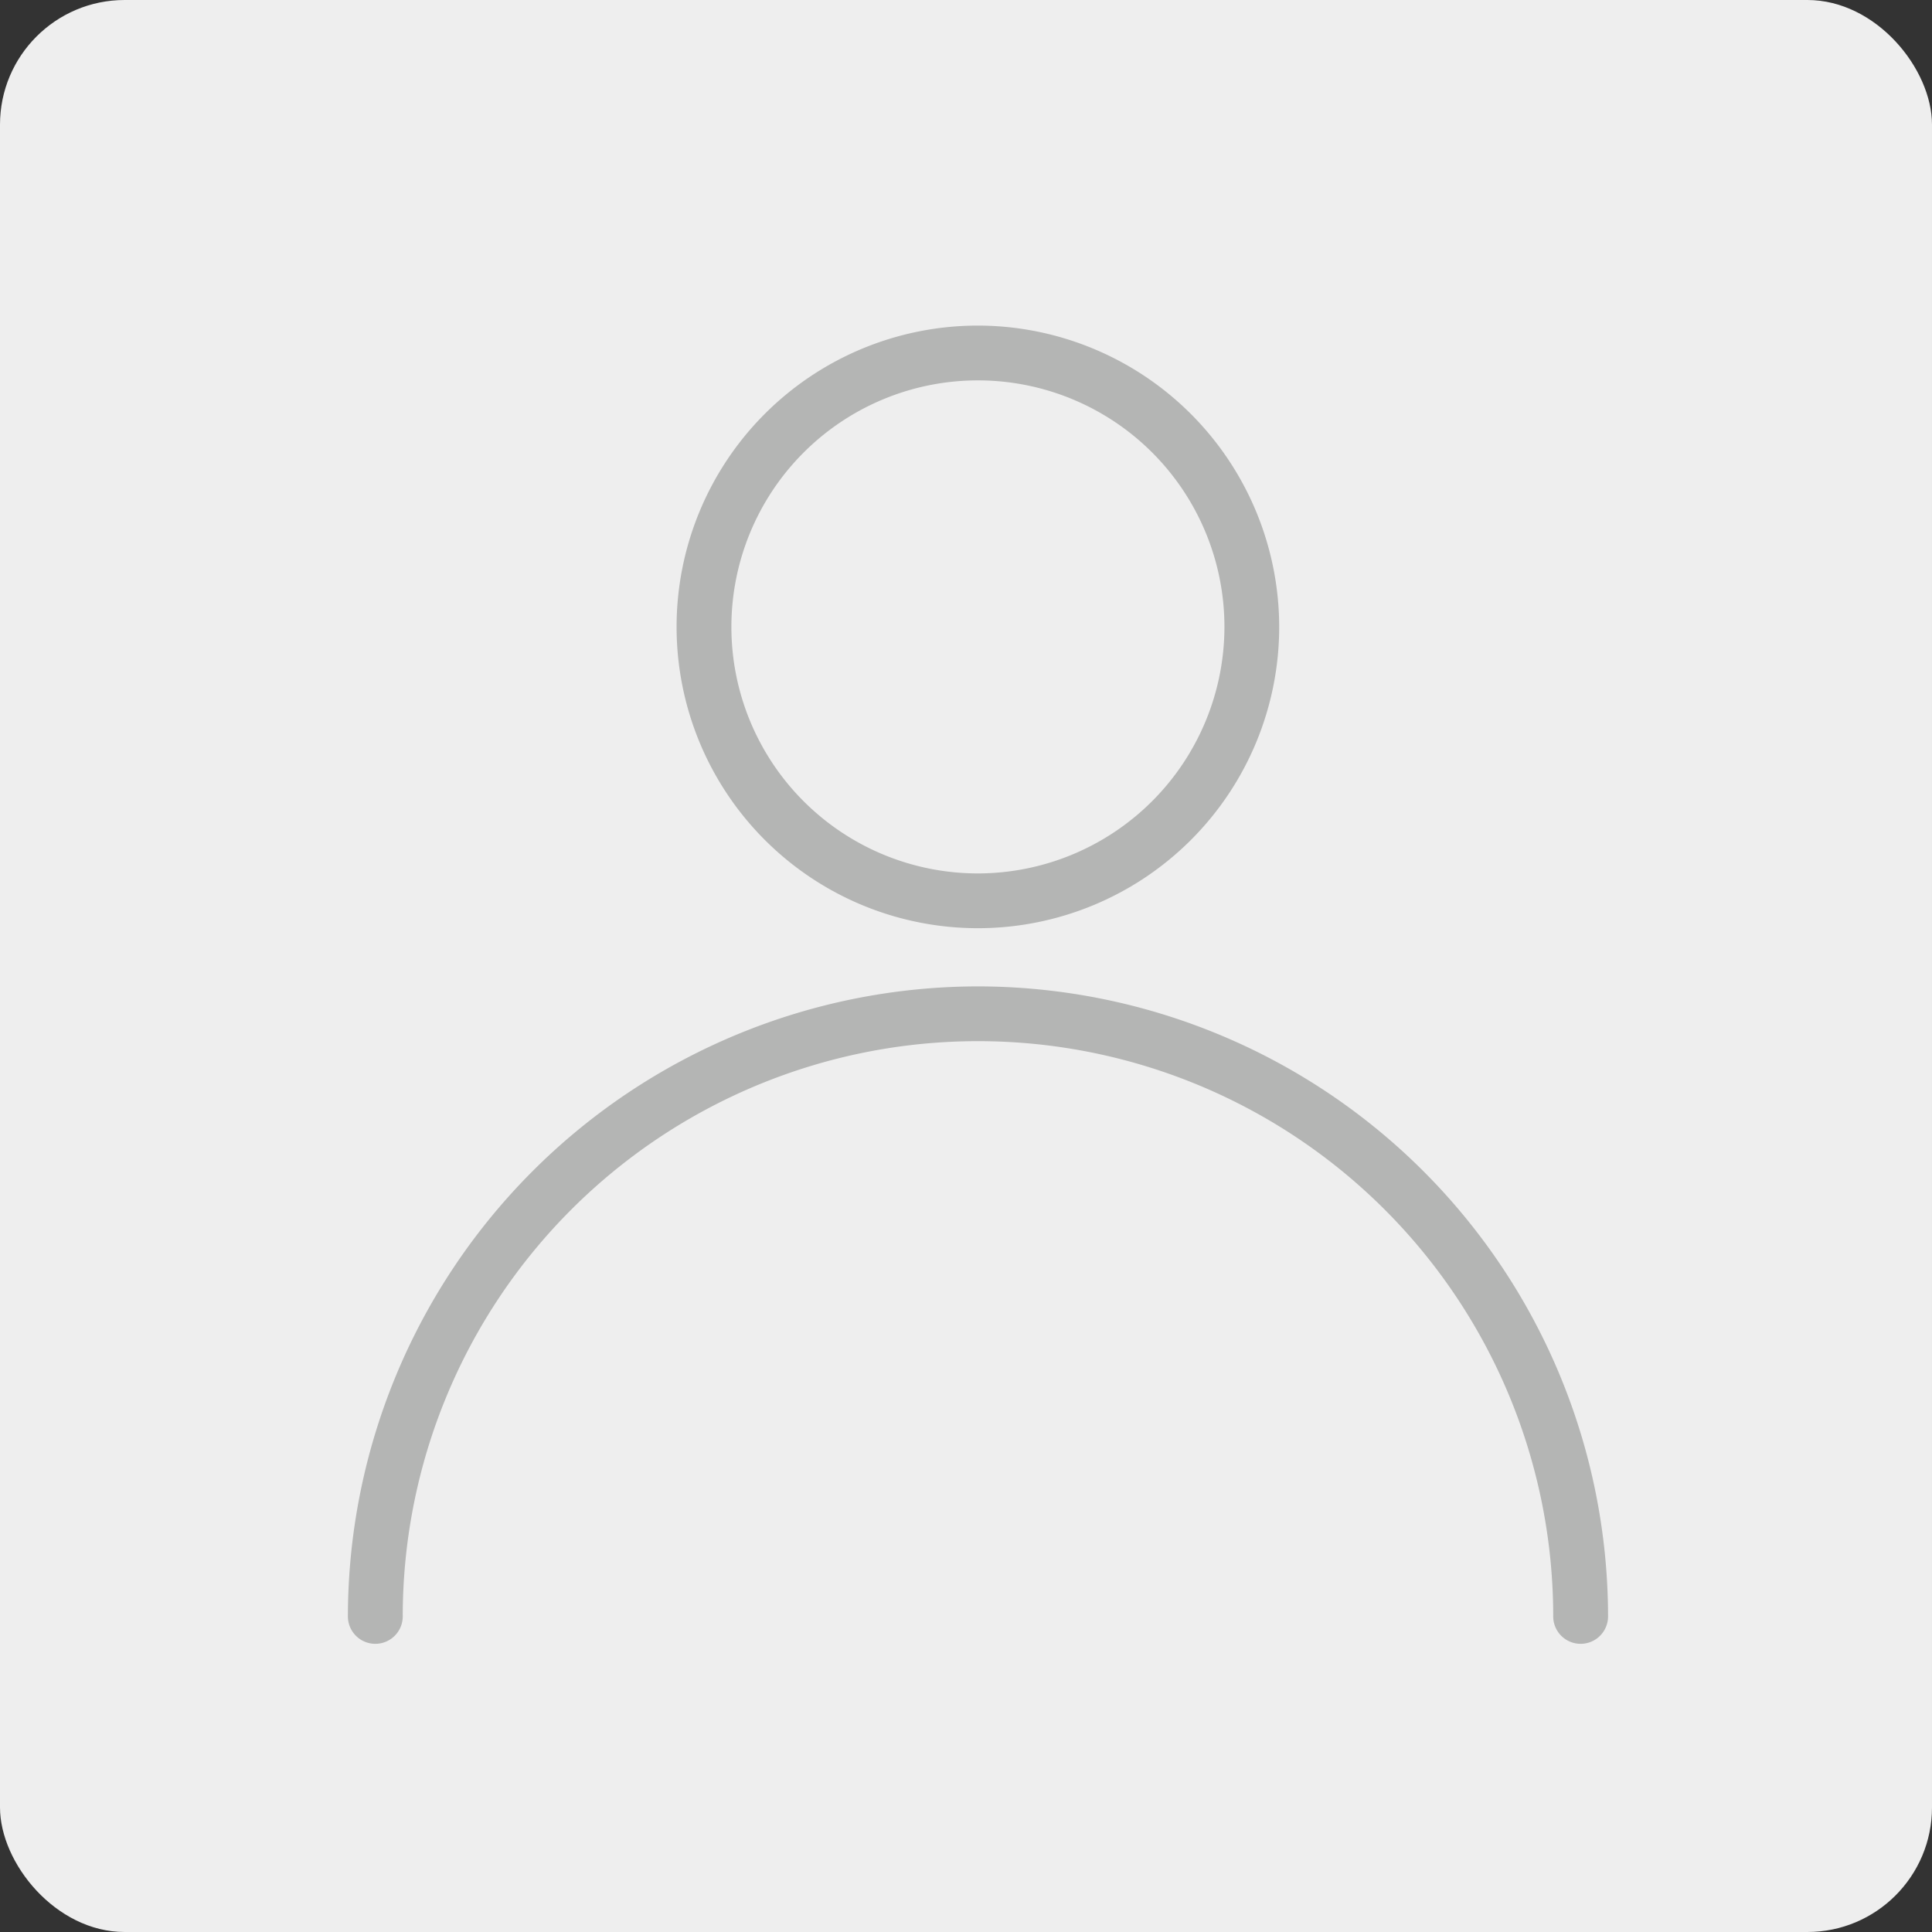 <svg xmlns="http://www.w3.org/2000/svg" width="155" height="155" viewBox="0 0 155 155">
  <rect x="0" y="0" width="155" height="155" fill="#333333" stroke="none"/>
  <g id="Group_4857" data-name="Group 4857" transform="translate(-4455 882)">
    <rect id="Rectangle_2736" data-name="Rectangle 2736" width="155" height="155" rx="10" transform="translate(4455 -882)" fill="#eee"/>
    <g id="user" transform="translate(4471.583 -855.879)">
      <g id="Group_4650" data-name="Group 4650" transform="translate(11.328 53.015)">
        <g id="Group_4649" data-name="Group 4649">
          <path id="Path_9115" data-name="Path 9115" d="M61.872,257.323a50.6,50.6,0,0,0-50.544,50.544,2.2,2.2,0,1,0,4.4,0,46.149,46.149,0,1,1,92.3,0,2.2,2.2,0,1,0,4.4,0A50.6,50.6,0,0,0,61.872,257.323Z" transform="translate(-11.328 -257.323)" fill="#b4b5b4"/>
        </g>
      </g>
      <g id="Group_4652" data-name="Group 4652" transform="translate(37.699)">
        <g id="Group_4651" data-name="Group 4651" transform="translate(0)">
          <path id="Path_9116" data-name="Path 9116" d="M163.5,0a24.173,24.173,0,1,0,24.173,24.173A24.2,24.2,0,0,0,163.5,0Zm0,43.952A19.778,19.778,0,1,1,183.28,24.173,19.8,19.8,0,0,1,163.5,43.952Z" transform="translate(-139.328)" fill="#b4b5b4"/>
        </g>
      </g>
    </g>
  </g>
</svg>

